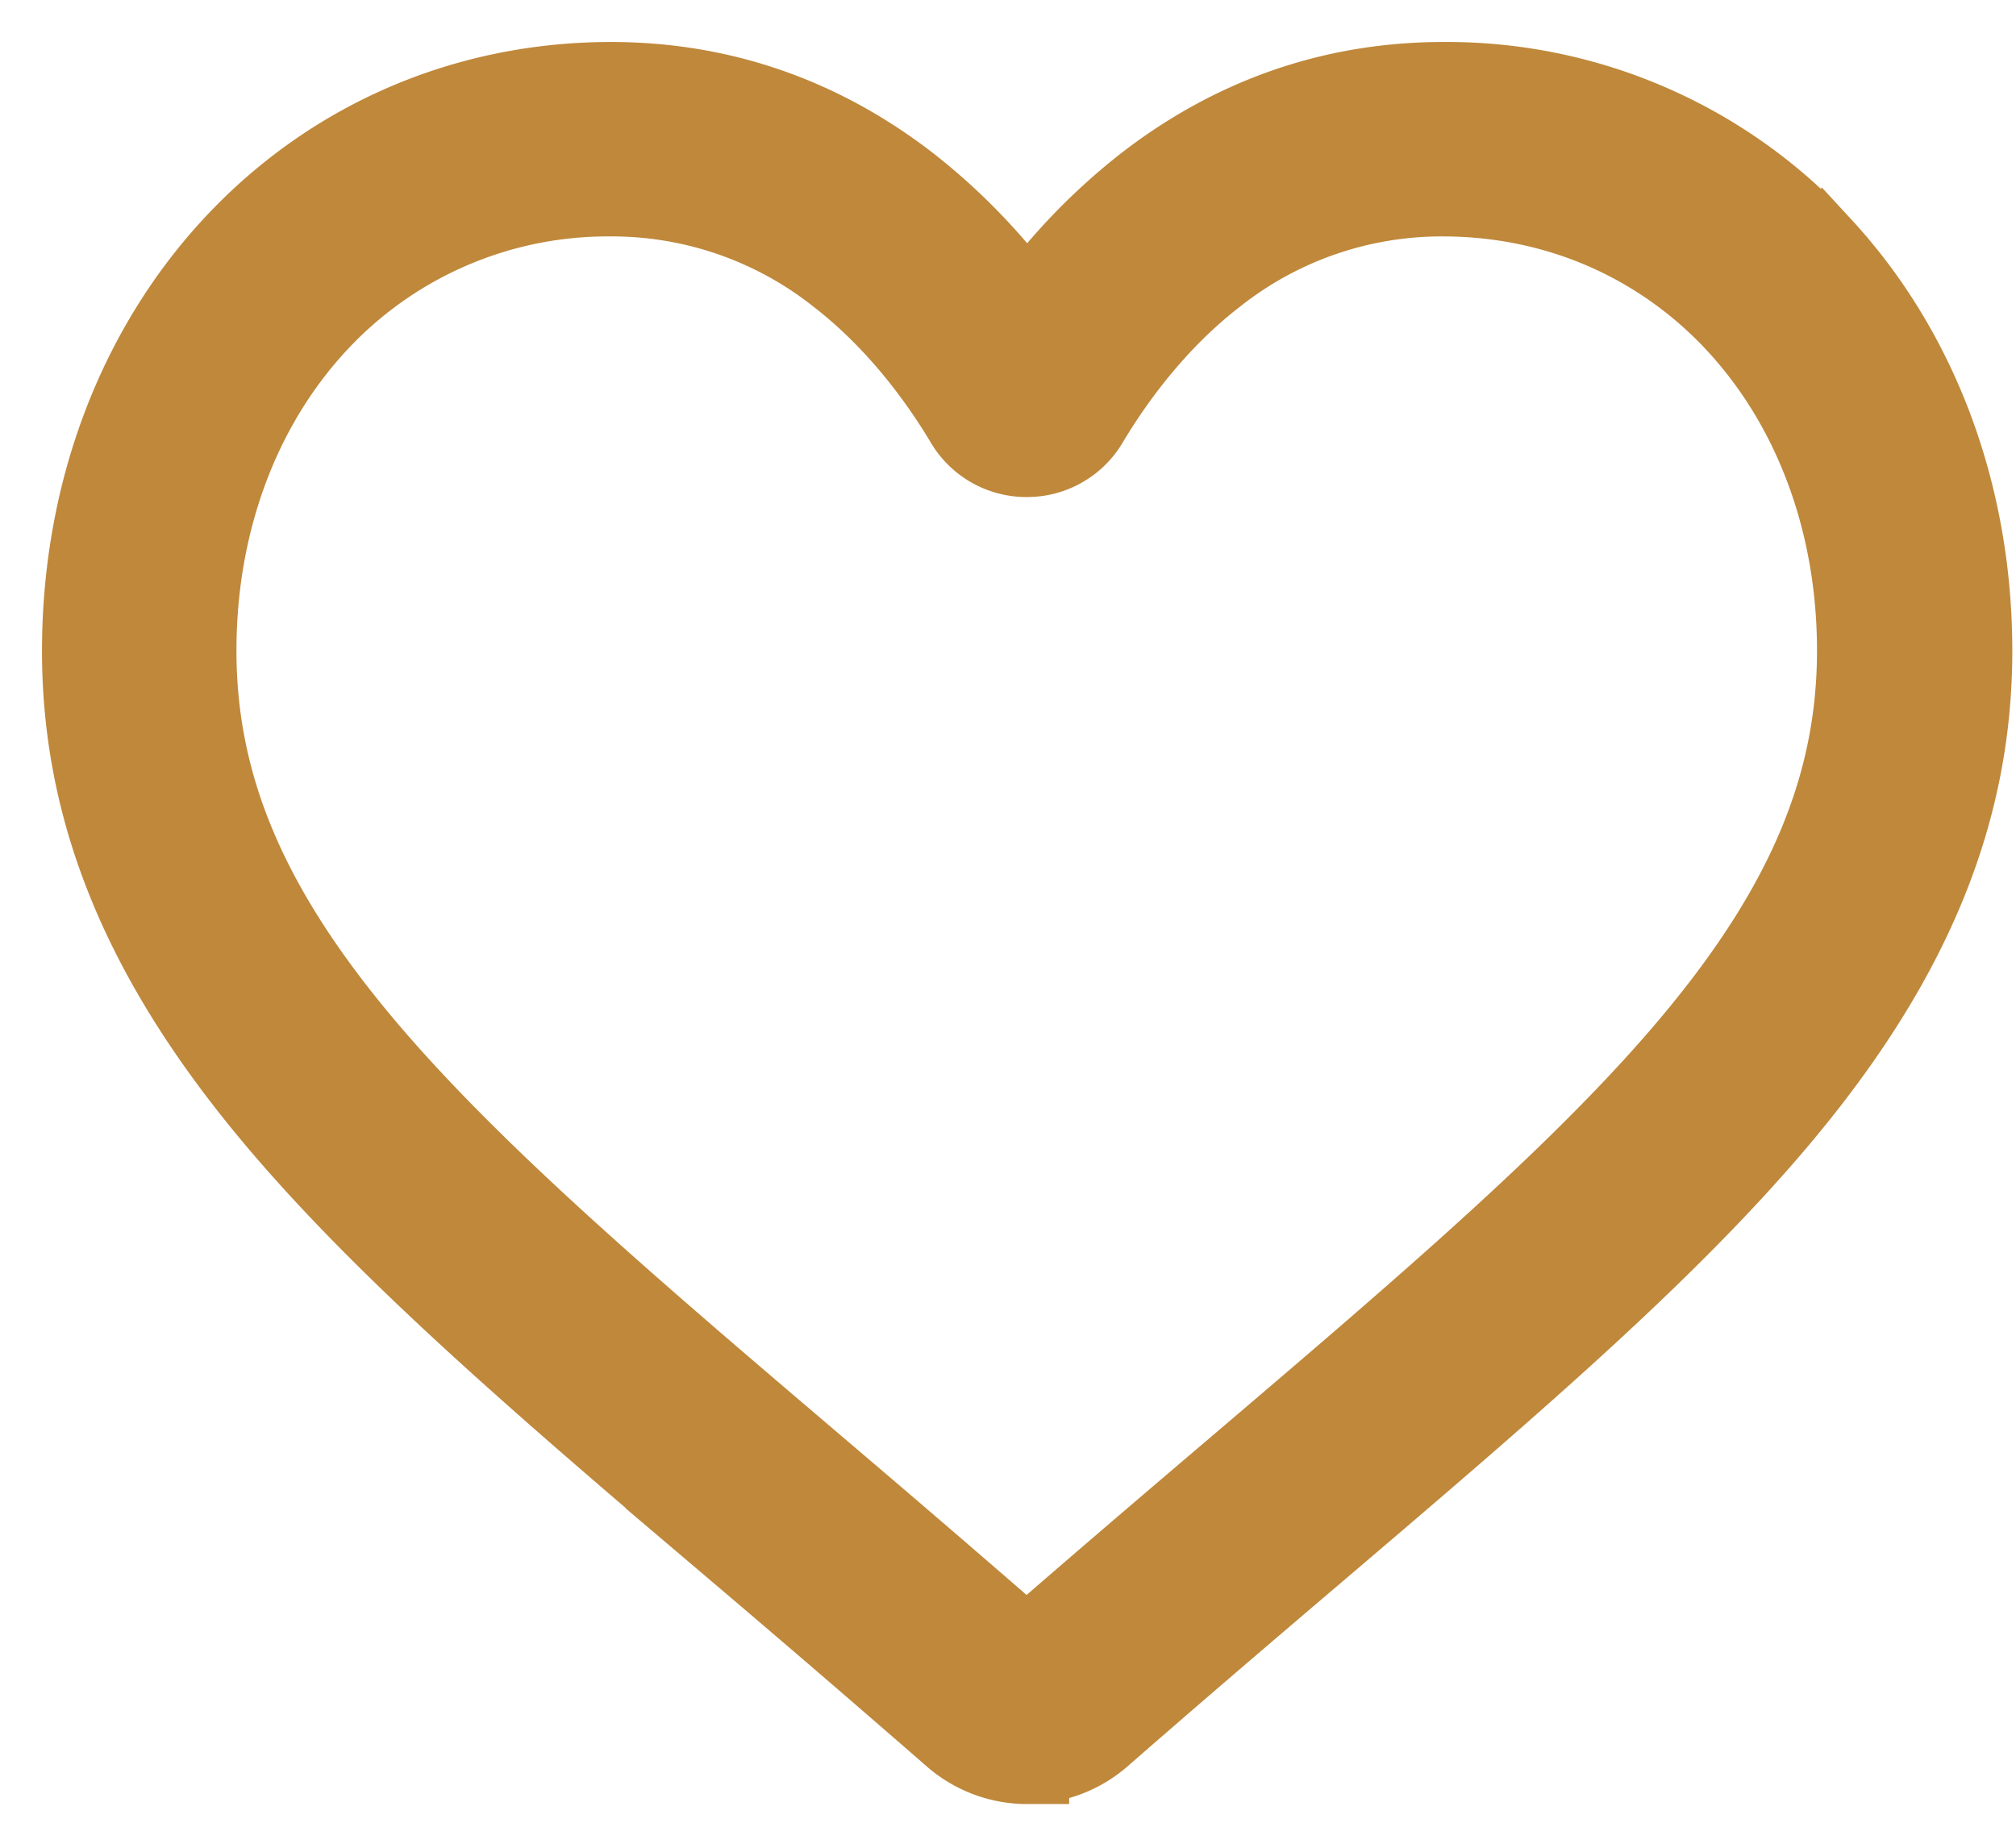 <svg xmlns="http://www.w3.org/2000/svg" width="24" height="22" viewBox="0 0 24 22">
  <g>
    <g>
      <path fill="#bf883b" d="M9.993 3.258c.72.557 1.223 1.262 1.517 1.755a.823.823 0 00.713.405.823.823 0 00.713-.405c.294-.493.796-1.198 1.517-1.755a4.36 4.36 0 012.723-.943c1.361 0 2.612.544 3.522 1.53.924 1.003 1.433 2.388 1.433 3.9 0 1.597-.593 3.025-1.924 4.63-1.286 1.551-3.198 3.18-5.412 5.068-.776.66-1.655 1.41-2.574 2.21a262.749 262.749 0 00-2.565-2.206l-.004-.004c-2.215-1.887-4.127-3.517-5.413-5.068-1.33-1.605-1.924-3.033-1.924-4.63 0-1.512.509-2.897 1.433-3.9a4.735 4.735 0 013.523-1.53 4.36 4.36 0 012.722.943zm2.235 17.72c.32 0 .628-.115.868-.325.91-.795 1.785-1.542 2.558-2.2 2.262-1.928 4.216-3.593 5.575-5.233 1.52-1.834 2.227-3.572 2.227-5.471 0-1.845-.632-3.548-1.781-4.794A6.039 6.039 0 0017.183 1c-1.296 0-2.483.41-3.528 1.218a7.22 7.22 0 00-1.427 1.49 7.219 7.219 0 00-1.426-1.49C9.757 1.41 8.57 1 7.273 1c-1.734 0-3.33.694-4.492 1.955C1.633 4.201 1 5.904 1 7.75c0 1.899.708 3.637 2.227 5.47 1.36 1.641 3.313 3.306 5.576 5.234l.004.003a260.26 260.26 0 012.553 2.197c.24.21.548.326.868.326z"/>
      <path fill="none" stroke="#bf883b" stroke-miterlimit="20" d="M9.993 3.258c.72.557 1.223 1.262 1.517 1.755a.823.823 0 00.713.405.823.823 0 00.713-.405c.294-.493.796-1.198 1.517-1.755a4.36 4.36 0 012.723-.943c1.361 0 2.612.544 3.522 1.53.924 1.003 1.433 2.388 1.433 3.9 0 1.597-.593 3.025-1.924 4.63-1.286 1.551-3.198 3.18-5.412 5.068-.776.66-1.655 1.41-2.574 2.21a262.749 262.749 0 00-2.565-2.206l-.004-.004c-2.215-1.887-4.127-3.517-5.413-5.068-1.33-1.605-1.924-3.033-1.924-4.63 0-1.512.509-2.897 1.433-3.9a4.735 4.735 0 013.523-1.53 4.36 4.36 0 012.722.943zm2.235 17.72c.32 0 .628-.115.868-.325.91-.795 1.785-1.542 2.558-2.2 2.262-1.928 4.216-3.593 5.575-5.233 1.52-1.834 2.227-3.572 2.227-5.471 0-1.845-.632-3.548-1.781-4.794A6.039 6.039 0 0017.183 1c-1.296 0-2.483.41-3.528 1.218a7.22 7.22 0 00-1.427 1.49 7.219 7.219 0 00-1.426-1.49C9.757 1.41 8.57 1 7.273 1c-1.734 0-3.33.694-4.492 1.955C1.633 4.201 1 5.904 1 7.75c0 1.899.708 3.637 2.227 5.47 1.36 1.641 3.313 3.306 5.576 5.234l.004.003a260.26 260.26 0 012.553 2.197c.24.21.548.326.868.326z"/>
    </g>
  </g>
</svg>
